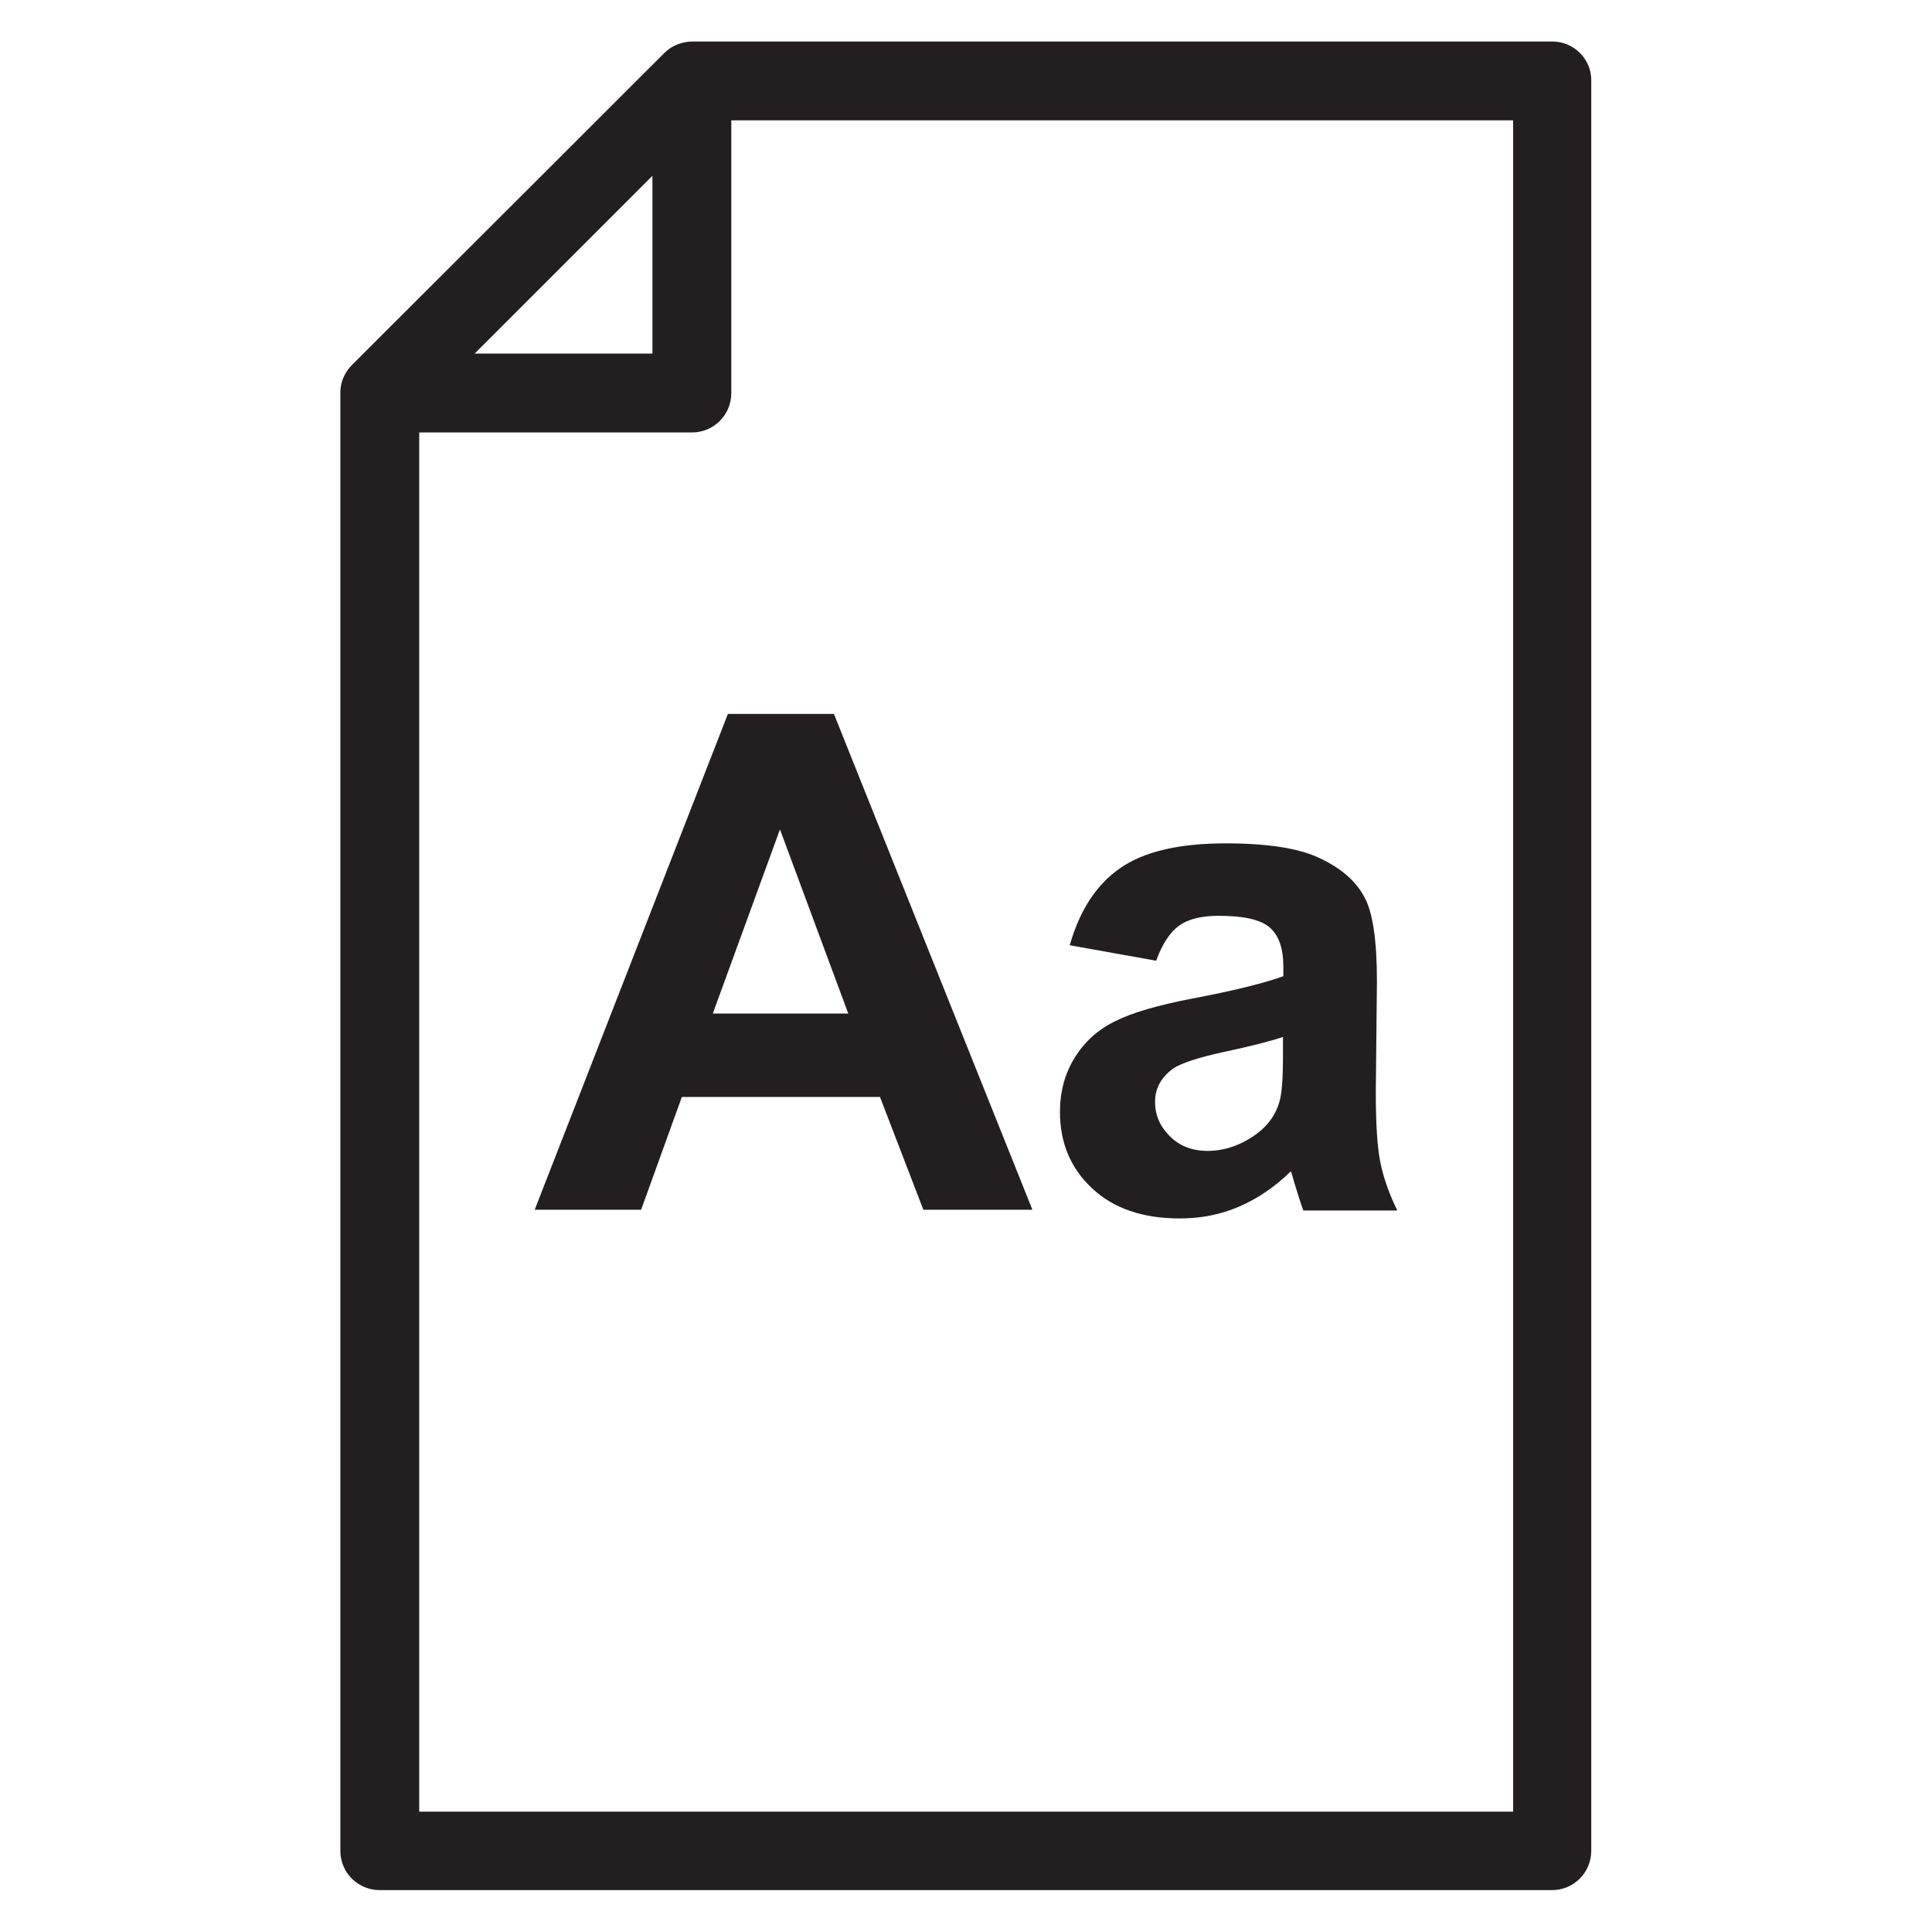 <?xml version='1.0' encoding='utf-8'?>
<!DOCTYPE svg PUBLIC '-//W3C//DTD SVG 1.1//EN' 'http://www.w3.org/Graphics/SVG/1.1/DTD/svg11.dtd'>
<svg version="1.1" xmlns="http://www.w3.org/2000/svg" viewBox="0 0 512 512" xmlns:xlink="http://www.w3.org/1999/xlink" enable-background="new 0 0 512 512">
  <g>
    <g fill="#231F20">
      <path d="M411.4,11h-228c0,0-4.3-0.1-7.4,3.1L93.3,96.7c-3.4,3.4-3.1,7.4-3.1,7.4v386.4c0,5.8,4.7,10.4,10.4,10.4    h310.7c5.8,0,10.4-4.7,10.4-10.4V21.4C421.8,15.7,417.1,11,411.4,11z M172.9,46.6v47.1h-47.1L172.9,46.6z M400.9,480.1H111.1    V114.6h72.3c5.8,0,10.4-4.7,10.4-10.4V31.9h207.2V480.1z"/>
      <path d="m141.7,320.6h28.2l10.8-29.9h52.5l11.5,29.9h28.9l-52.6-131.4h-28.1l-51.2,131.4zm83.1-52h-35.9l17.8-48.8 18.1,48.8z"/>
      <path d="m315.6,264.7c-8.7,1.7-15.4,3.6-20,5.9-4.6,2.2-8.2,5.5-10.8,9.7-2.6,4.2-3.9,9-3.9,14.4 0,8.1 2.8,14.9 8.5,20.2 5.6,5.3 13.4,8 23.2,8 5.6,0 10.8-1 15.7-3.1 4.9-2.1 9.5-5.2 13.8-9.4 0.2,0.5 0.5,1.5 0.9,3 1,3.3 1.8,5.8 2.4,7.4h24.9c-2.2-4.5-3.7-8.8-4.5-12.8-0.8-4-1.2-10.1-1.2-18.5l.3-29.4c0-10.9-1.1-18.5-3.4-22.5-2.2-4.1-6.1-7.5-11.6-10.1-5.5-2.7-13.9-4-25.1-4-12.4,0-21.7,2.2-28,6.6-6.3,4.4-10.7,11.2-13.3,20.4l22.9,4.1c1.6-4.4 3.6-7.5 6.1-9.3 2.5-1.8 6-2.6 10.5-2.6 6.6,0 11.1,1 13.5,3.1 2.4,2.1 3.6,5.5 3.6,10.4v2.5c-4.6,1.7-12.8,3.8-24.5,6zm24.4,15.2c0,6-0.3,10.1-1,12.3-1,3.3-3,6.1-6,8.3-4.1,3-8.5,4.5-13,4.5-4.1,0-7.4-1.3-10-3.9-2.6-2.6-3.9-5.6-3.9-9.1 0-3.6 1.6-6.5 4.9-8.9 2.2-1.4 6.7-2.9 13.7-4.4 7-1.5 12.1-2.8 15.3-3.9v5.1z"/>
    </g>
  </g>
</svg>
